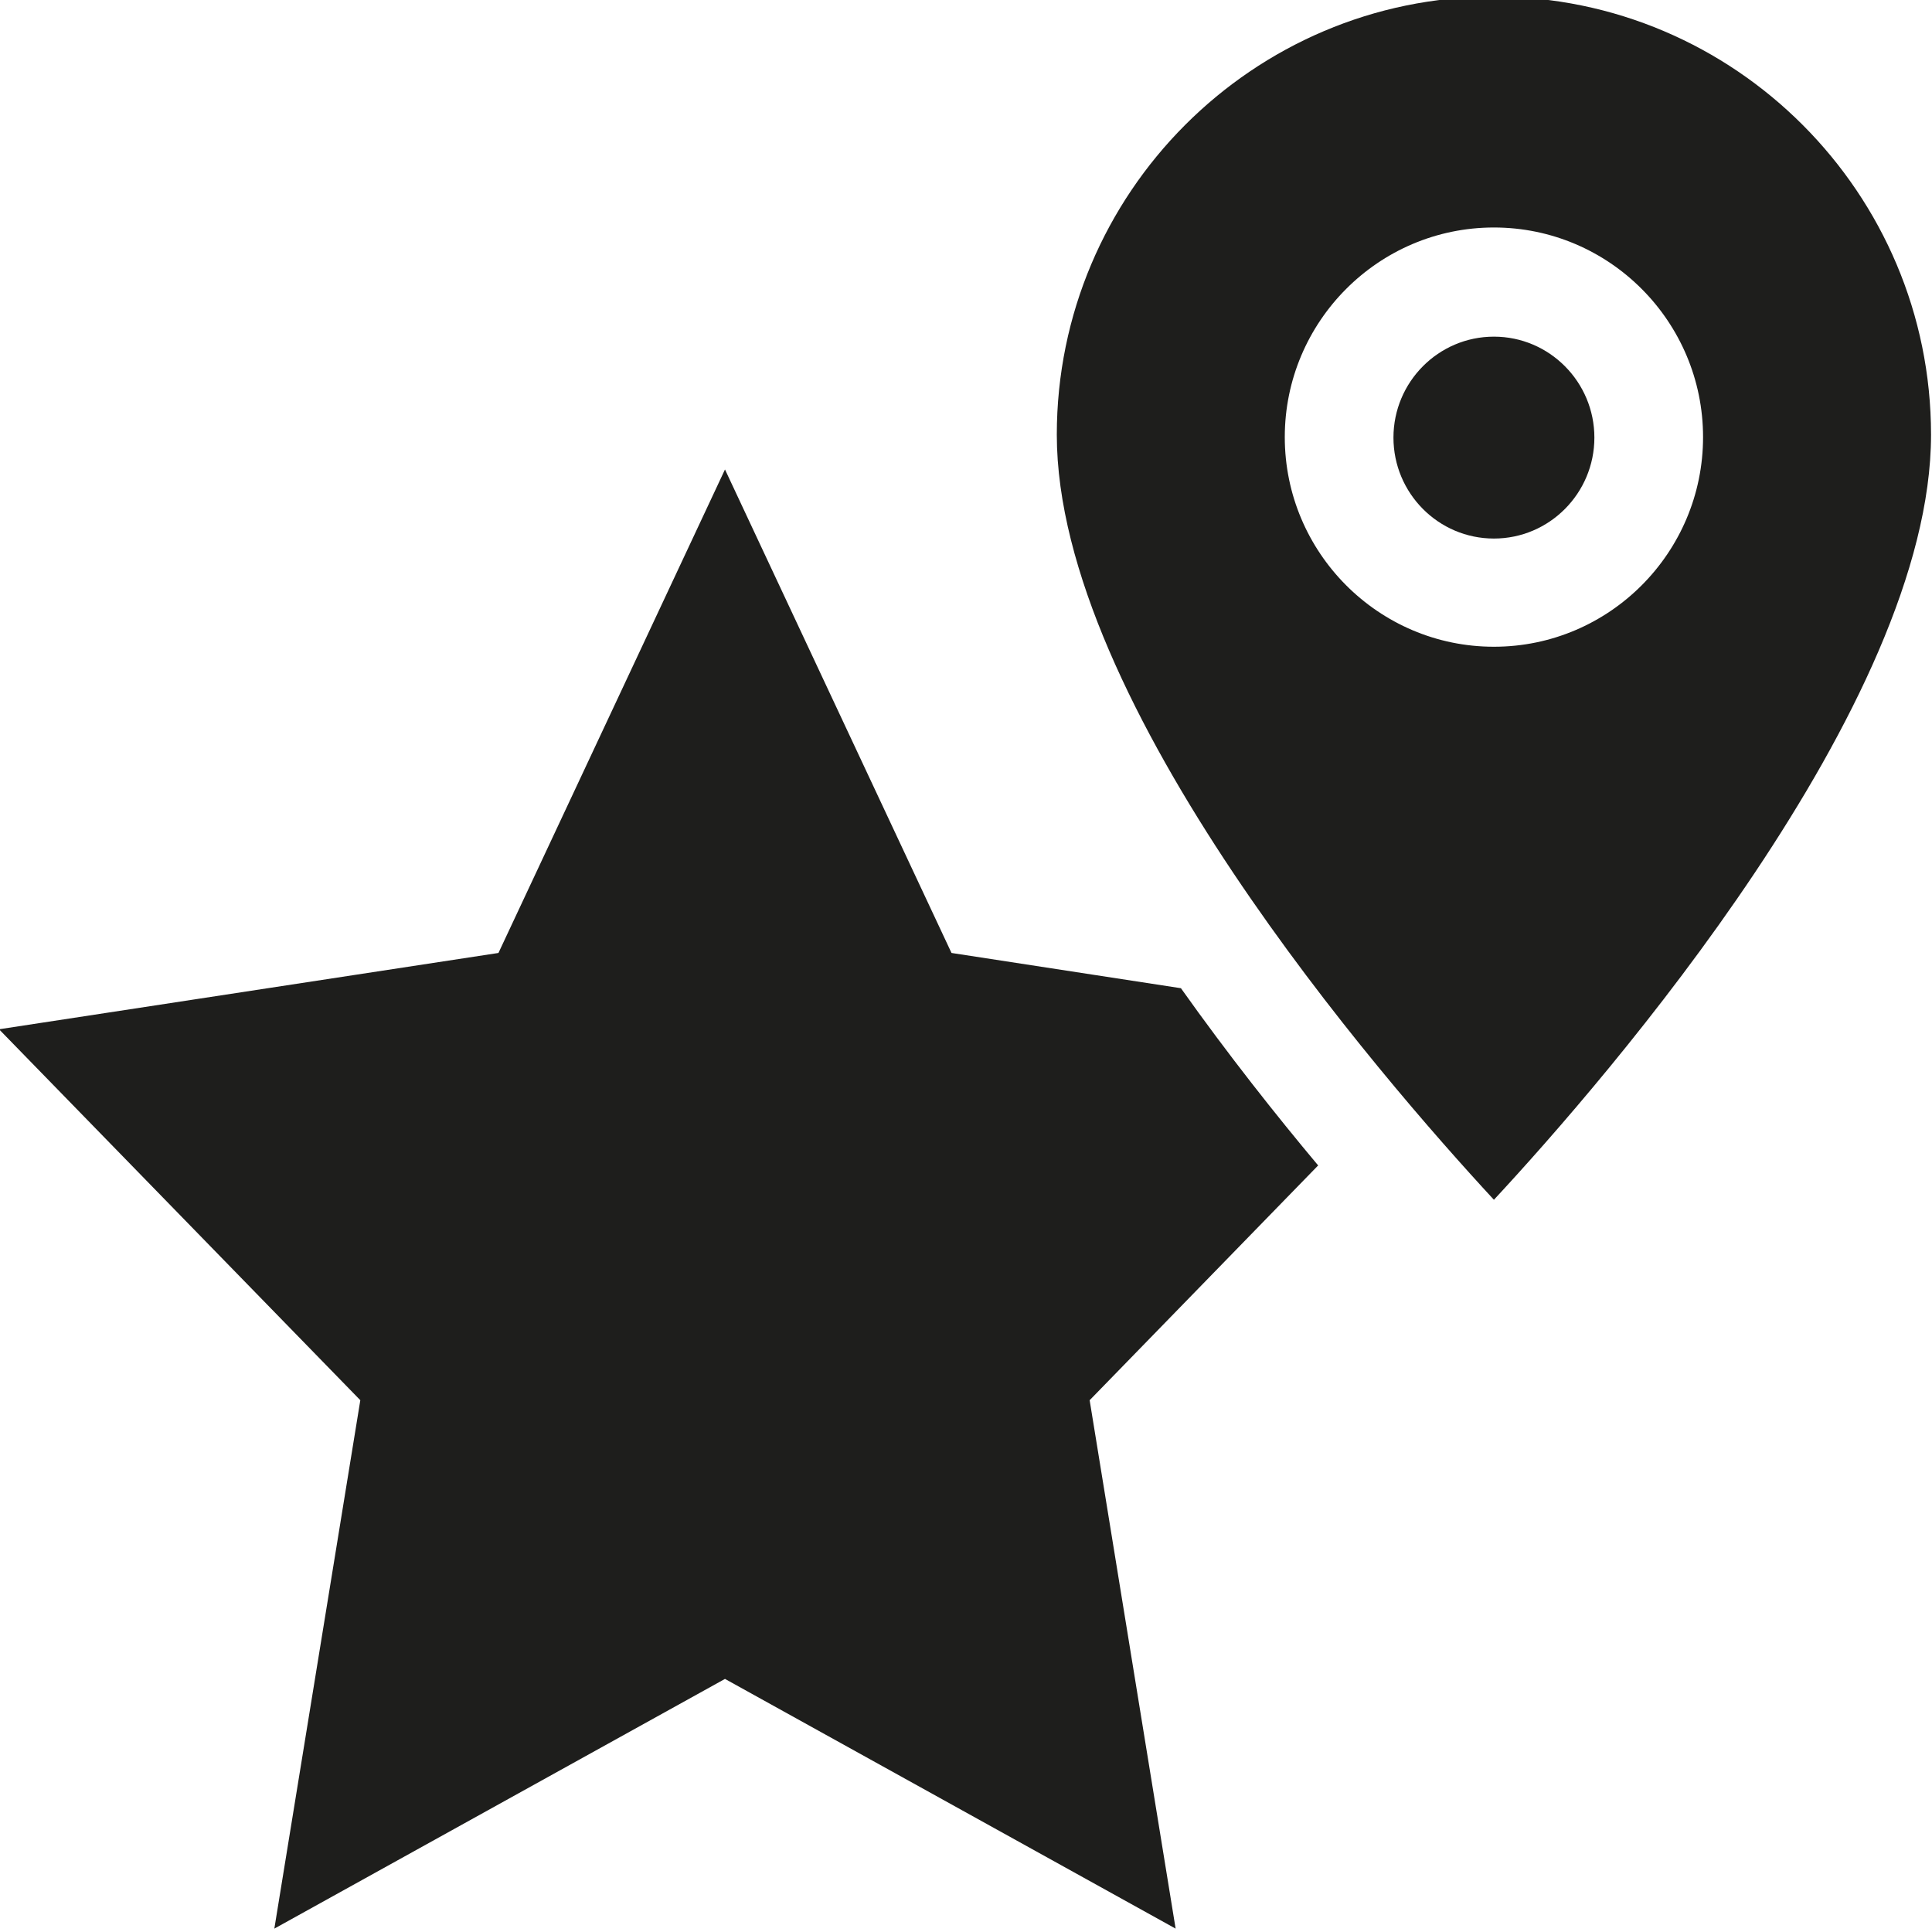 <?xml version="1.0" encoding="UTF-8"?>
<svg id="a" data-name="3219" xmlns="http://www.w3.org/2000/svg" viewBox="0 0 40 40">
  <path d="M27.29,24.13l-4.73,4.86,1.78,10.94-9.33-5.17-9.33,5.17,1.78-10.94L-.02,21.31l10.34-1.58,4.69-10.01,4.69,10.01,4.75.73c.98,1.38,1.97,2.63,2.85,3.68ZM30.93,6.97c-1.15,0-2.08.94-2.08,2.09s.93,2.09,2.08,2.09,2.08-.94,2.08-2.09-.93-2.09-2.08-2.09ZM39.98,9c0,5.58-6.71,13.32-9.05,15.84-2.34-2.53-9.05-10.26-9.05-15.84C21.88,4,25.94-.07,30.93-.07s9.05,4.07,9.05,9.07ZM35.26,9.05c0-2.39-1.94-4.34-4.33-4.34s-4.33,1.95-4.33,4.34,1.94,4.34,4.33,4.34,4.33-1.95,4.33-4.34Z" fill="#1e1e1c"/>
</svg>